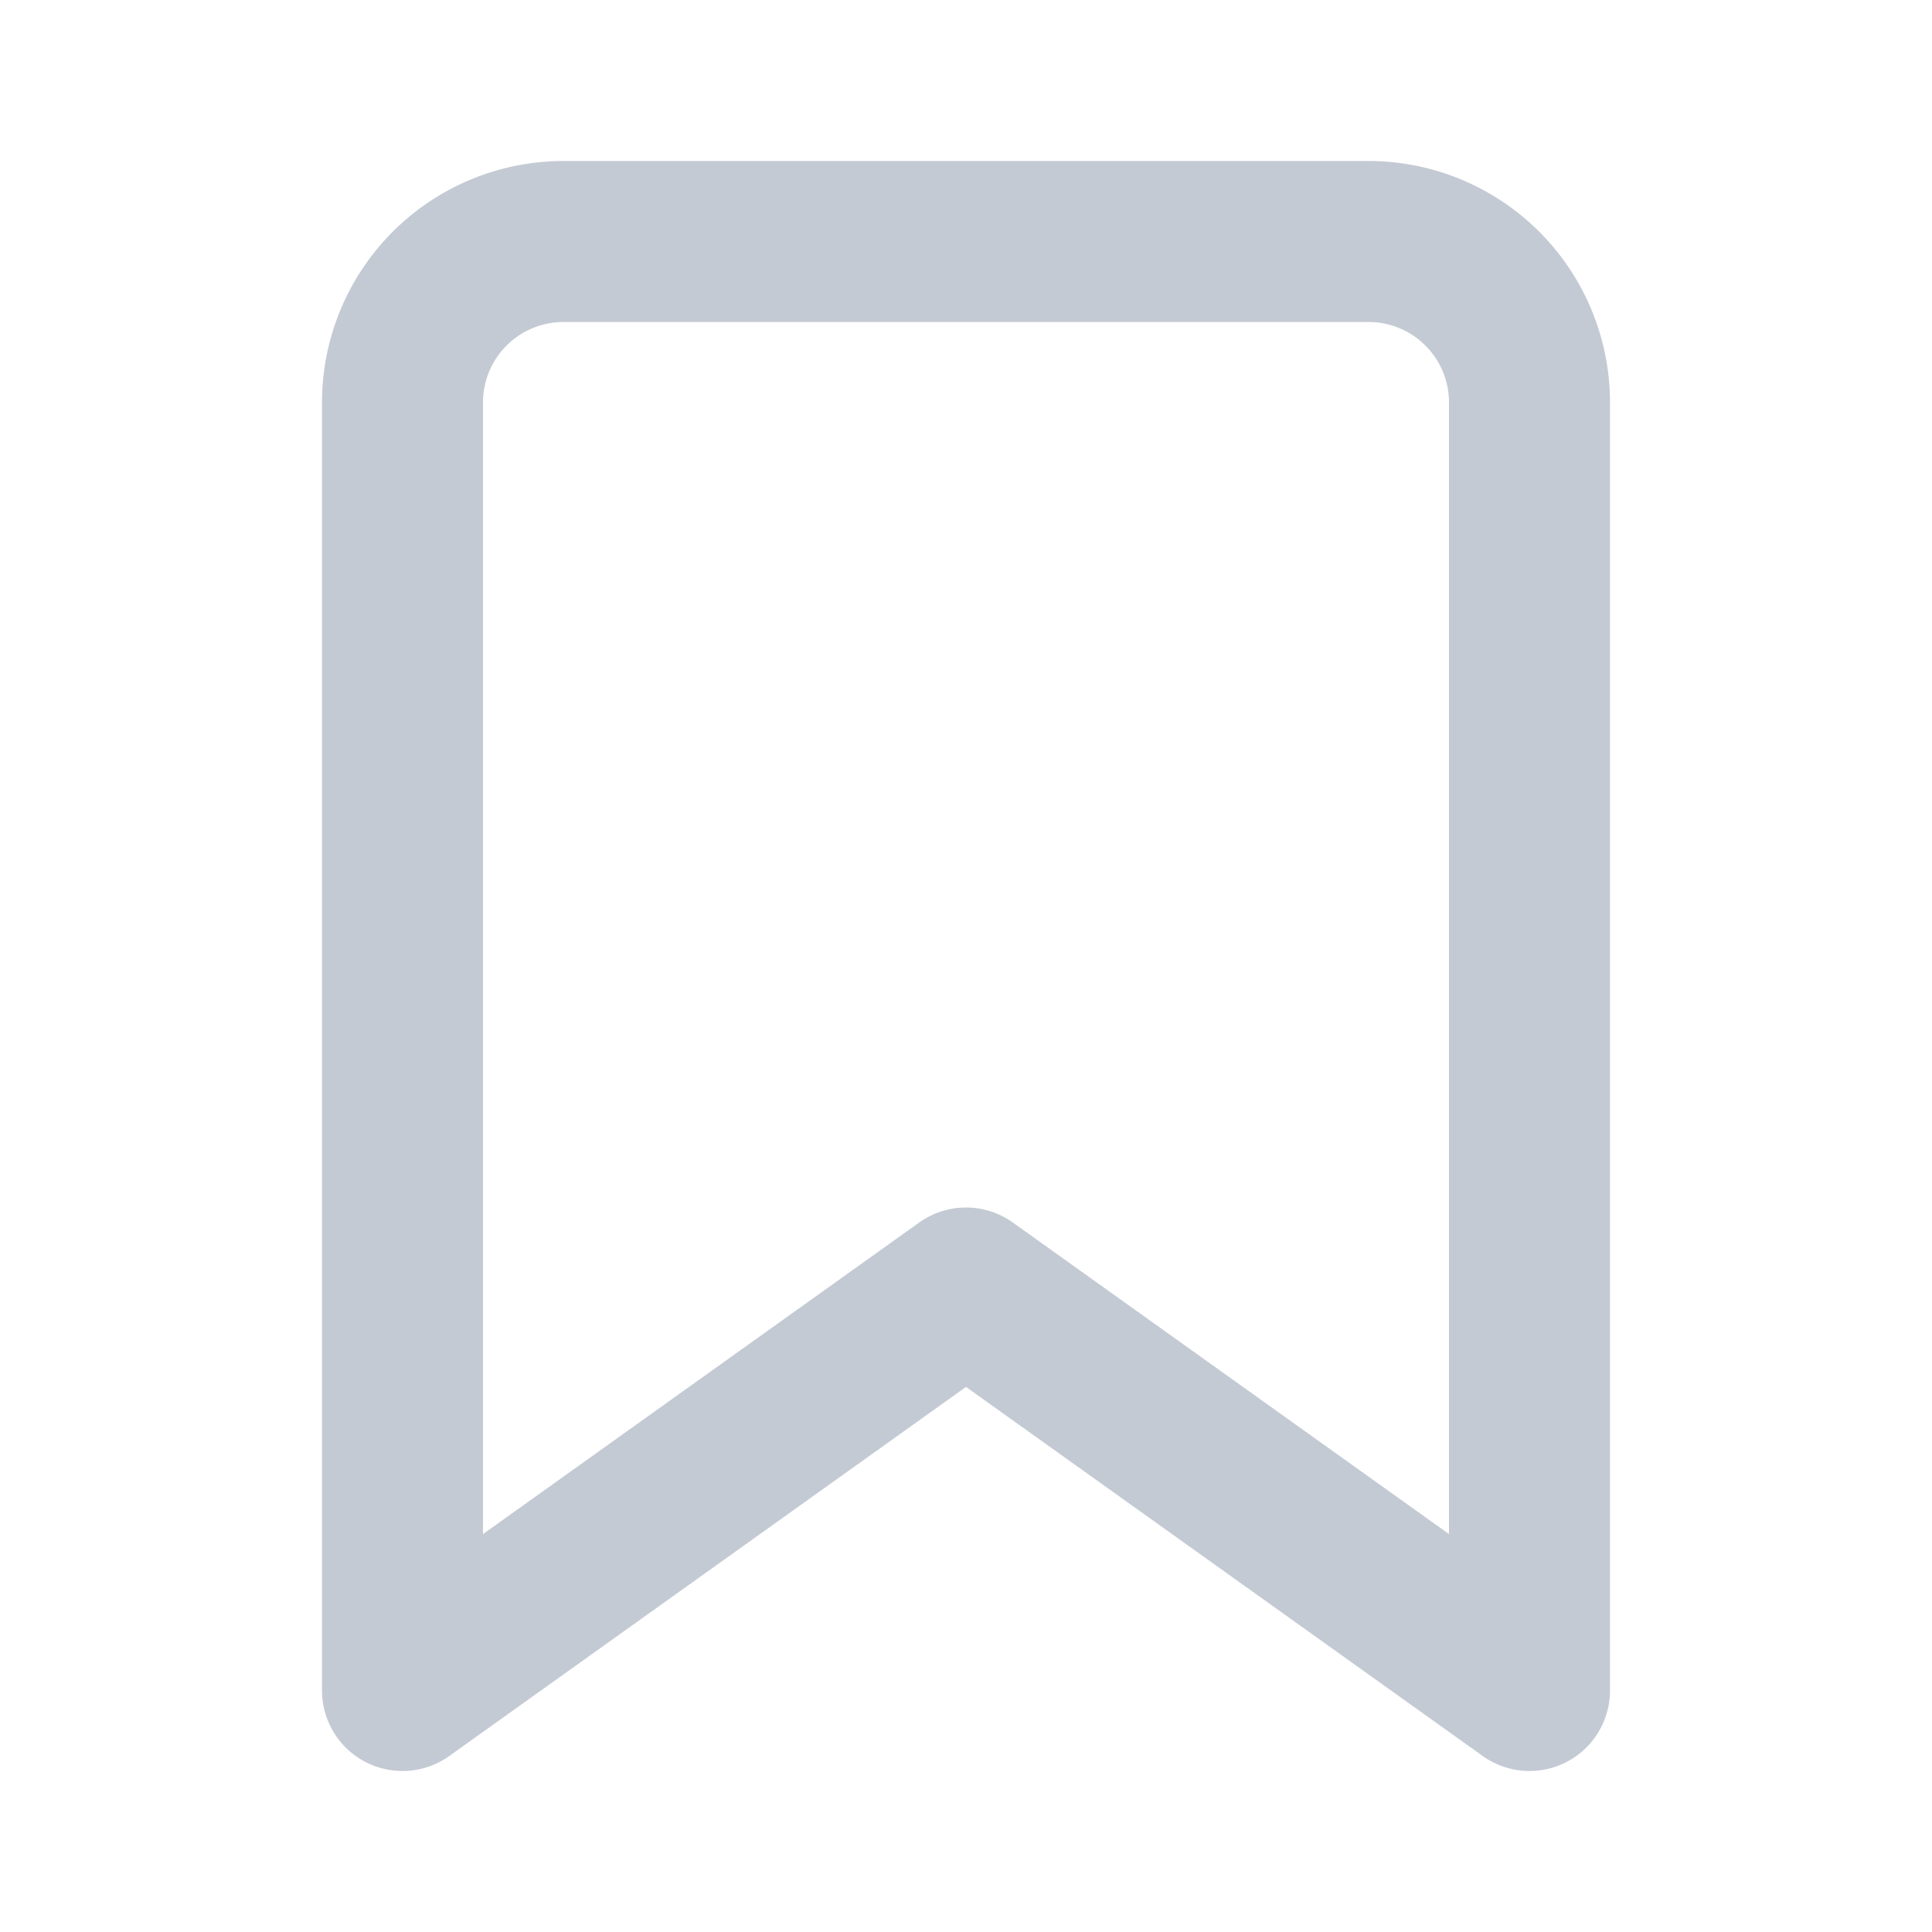 <svg xmlns="http://www.w3.org/2000/svg" width="24" height="24" viewBox="0 0 24 24" fill="none" stroke="#c4cad4" stroke-width="2" stroke-linecap="round" stroke-linejoin="round">
  <path d="M19 21l-7-5-7 5V5a2 2 0 0 1 2-2h10a2 2 0 0 1 2 2z"></path>
</svg> 